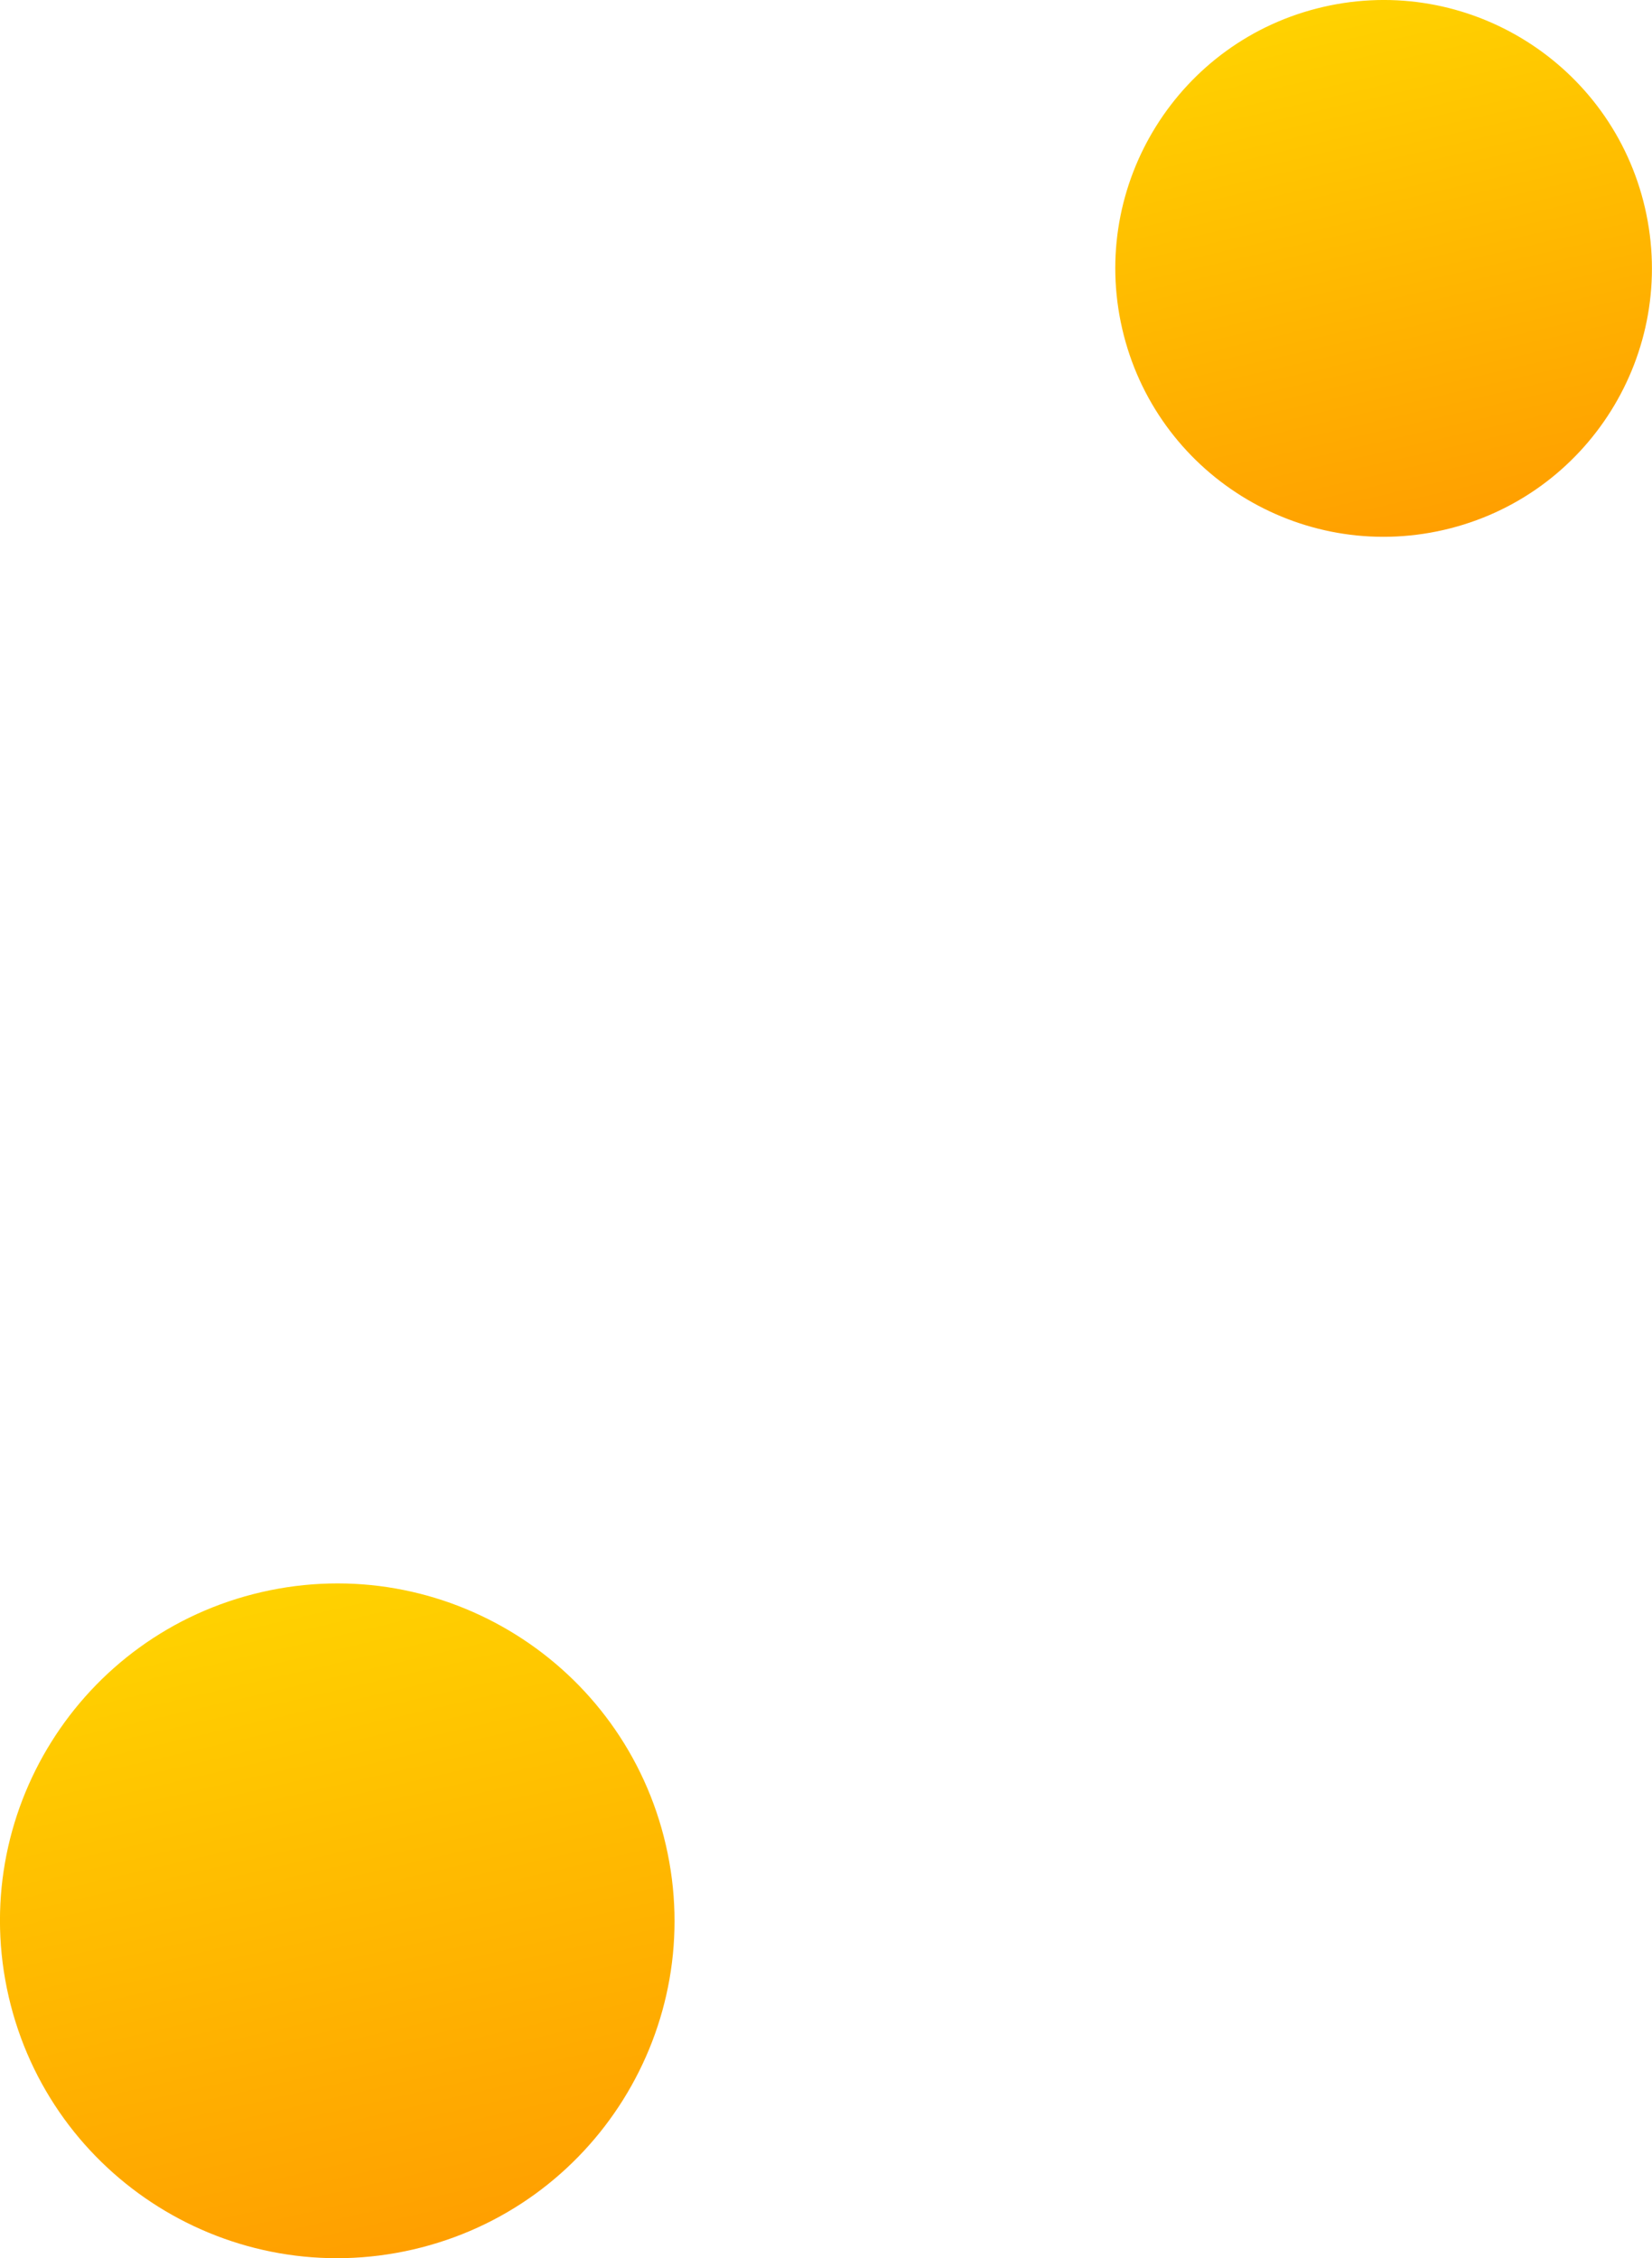 <svg version="1.1" xmlns="http://www.w3.org/2000/svg" xmlns:xlink="http://www.w3.org/1999/xlink" width="22.491" height="30.735" viewBox="0,0,22.491,30.735"><defs><linearGradient x1="173.037" y1="278.821" x2="175.101" y2="287.768" gradientUnits="userSpaceOnUse" id="color-1"><stop offset="0" stop-color="#ffd200"/><stop offset="1" stop-color="#ff9f00"/></linearGradient><linearGradient x1="187.494" y1="257.246" x2="189.135" y2="264.364" gradientUnits="userSpaceOnUse" id="color-2"><stop offset="0" stop-color="#ffd200"/><stop offset="1" stop-color="#ff9f00"/></linearGradient></defs><g transform="translate(-169.477,-257.152)"><g data-paper-data="{&quot;isPaintingLayer&quot;:true}" fill-rule="nonzero" stroke="none" stroke-width="0" stroke-linecap="butt" stroke-linejoin="miter" stroke-miterlimit="10" stroke-dasharray="" stroke-dashoffset="0" style="mix-blend-mode: normal"><path d="M169.595,284.326c-0.57,-2.471 0.971,-4.935 3.442,-5.505c2.471,-0.57 4.935,0.971 5.505,3.442c0.57,2.471 -0.971,4.935 -3.442,5.505c-2.471,0.57 -4.935,-0.971 -5.505,-3.442z" fill="url(#color-1)"/><path d="M184.755,261.626c-0.453,-1.966 0.773,-3.927 2.738,-4.38c1.966,-0.453 3.927,0.773 4.38,2.738c0.453,1.966 -0.773,3.927 -2.738,4.38c-1.966,0.453 -3.927,-0.773 -4.38,-2.738z" fill="url(#color-2)"/></g></g></svg>